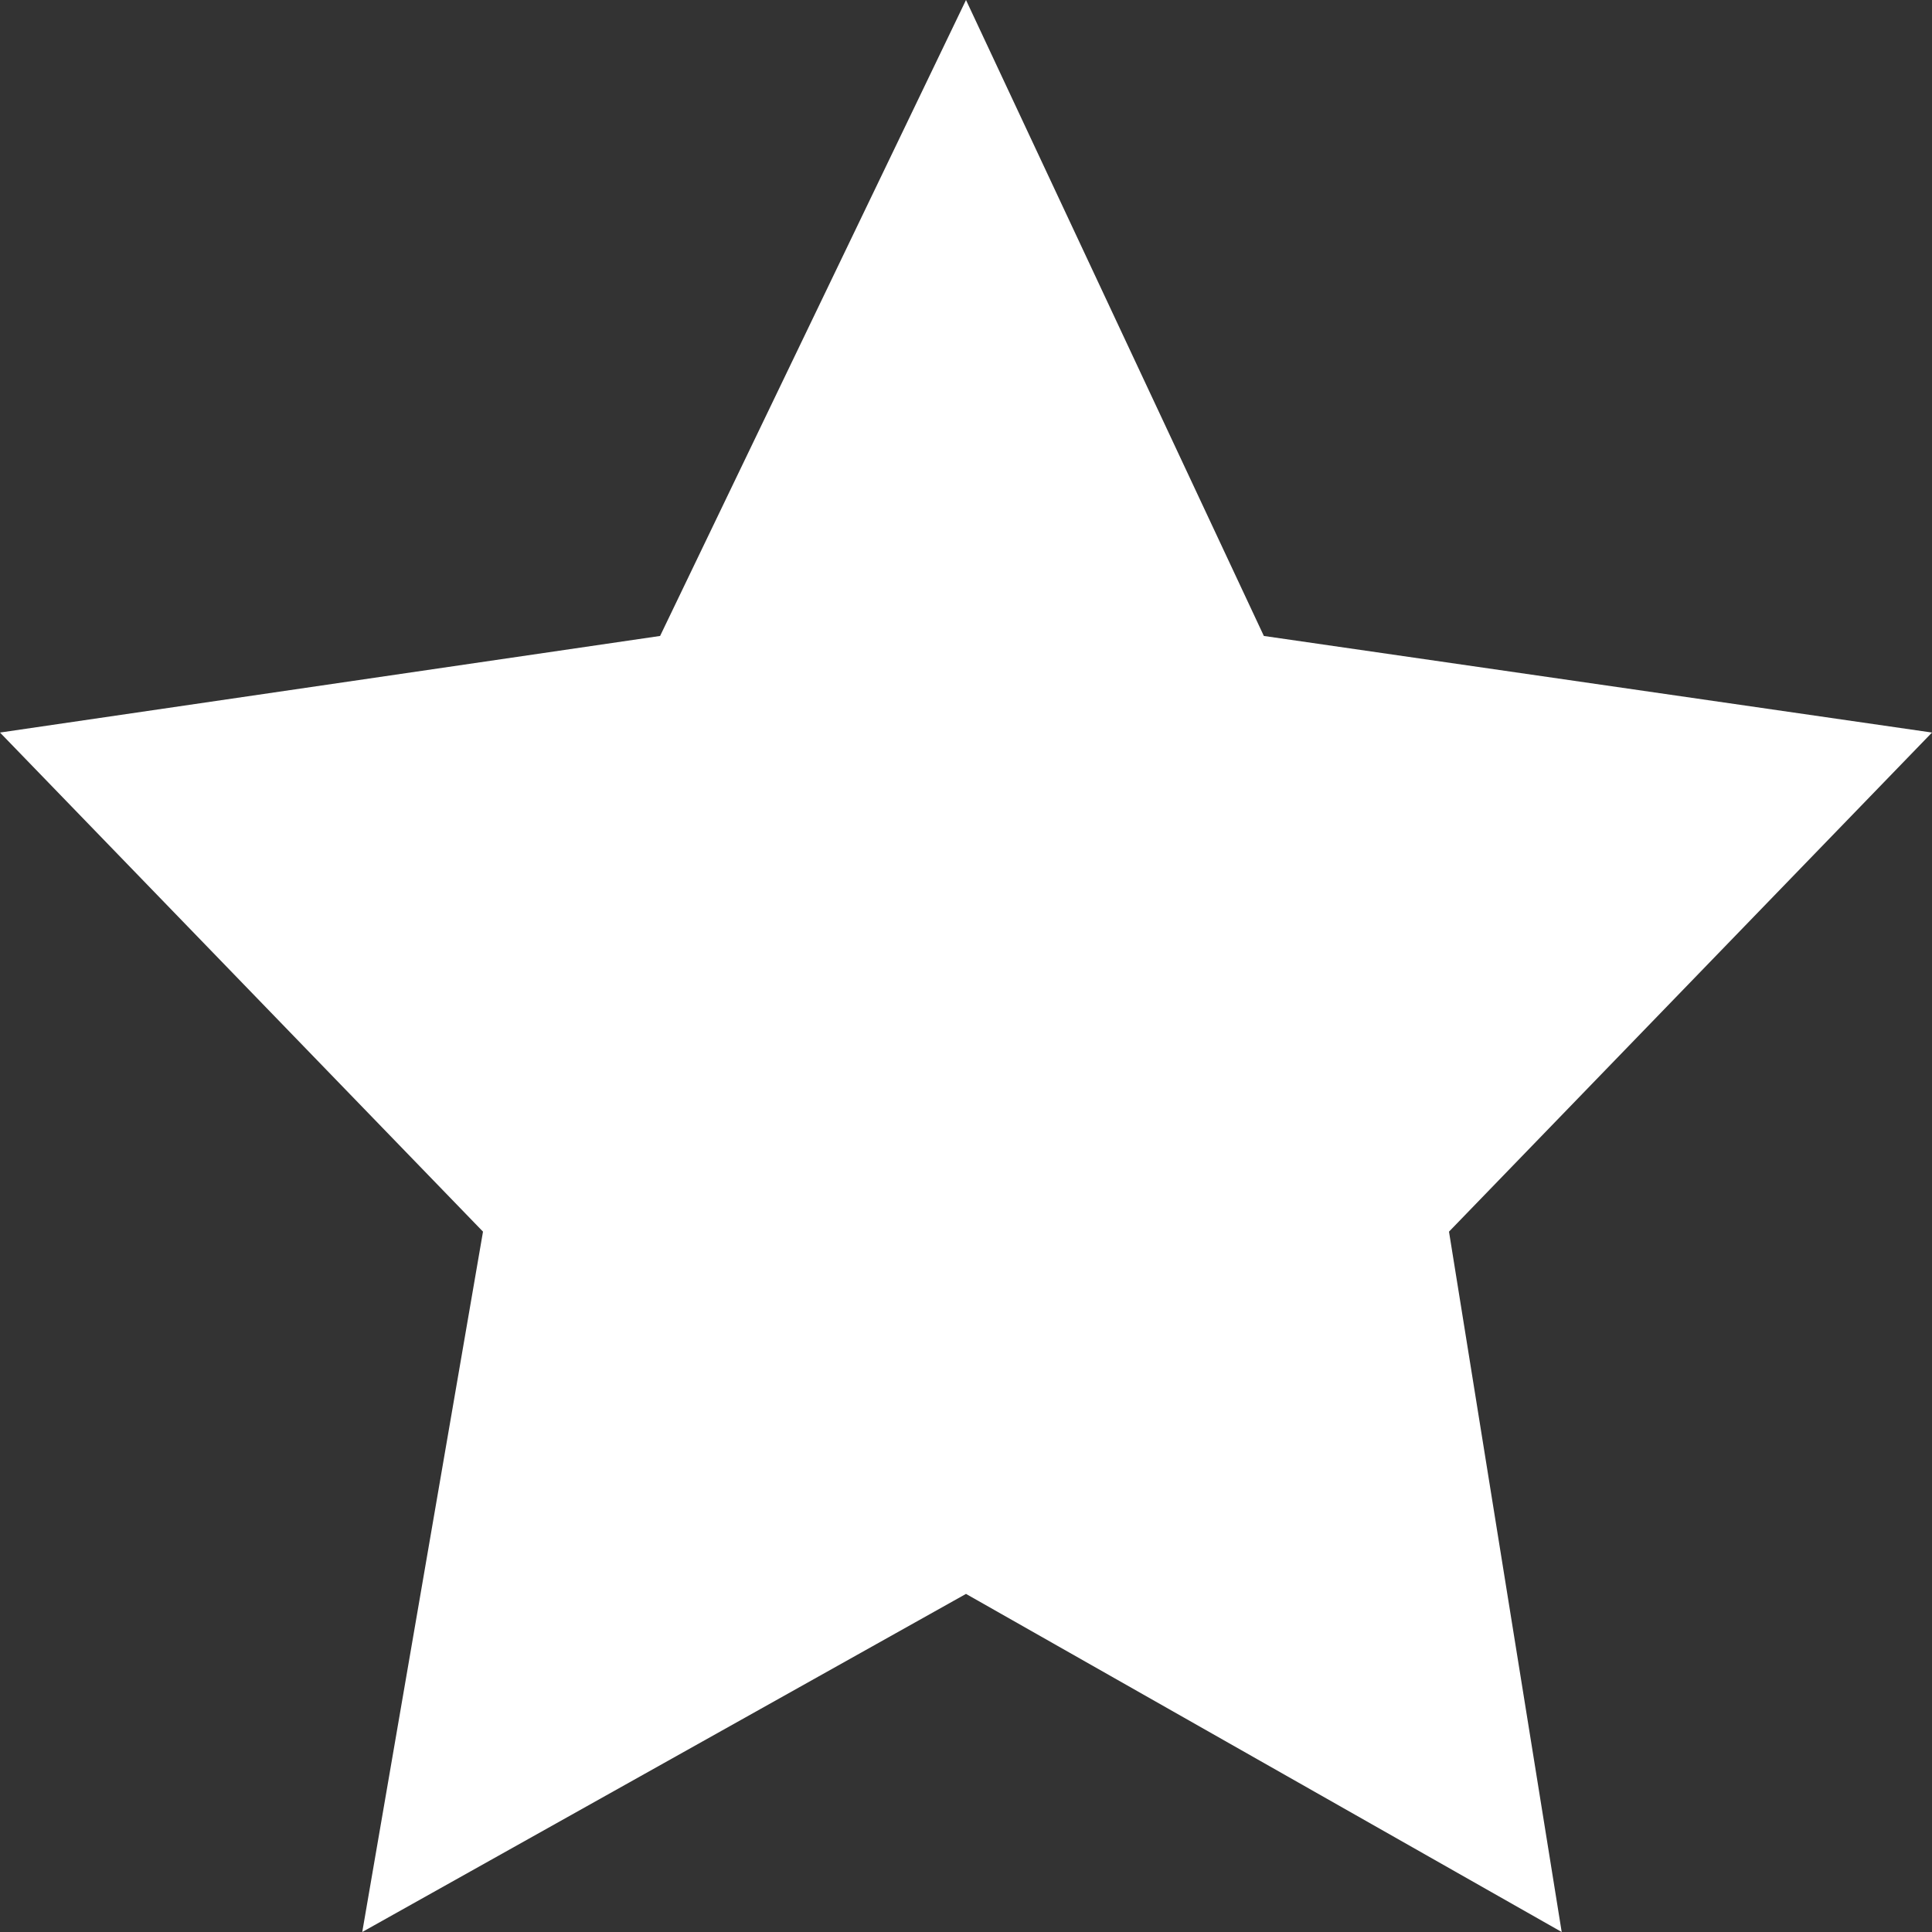 <?xml version="1.0" encoding="utf-8"?>
<svg version="1.1" id="Layer_1"
xmlns="http://www.w3.org/2000/svg"
xmlns:xlink="http://www.w3.org/1999/xlink"
xmlns:author="http://www.sothink.com"
width="12px" height="12px"
xml:space="preserve">
<rect width="100%" height="100%" fill="#333333" stroke="none"/>
<g id="6" transform="matrix(1, 0, 0, 1, 0, 0)">
<path style="fill:#FFFFFF;fill-opacity:1" d="M0,4.55L4.1 3.95L6 0L7.85 3.95L12 4.55L9 7.65L9.7 12L6 9.9L2.25 12L3 7.65L0 4.55" />
</g>
</svg>
